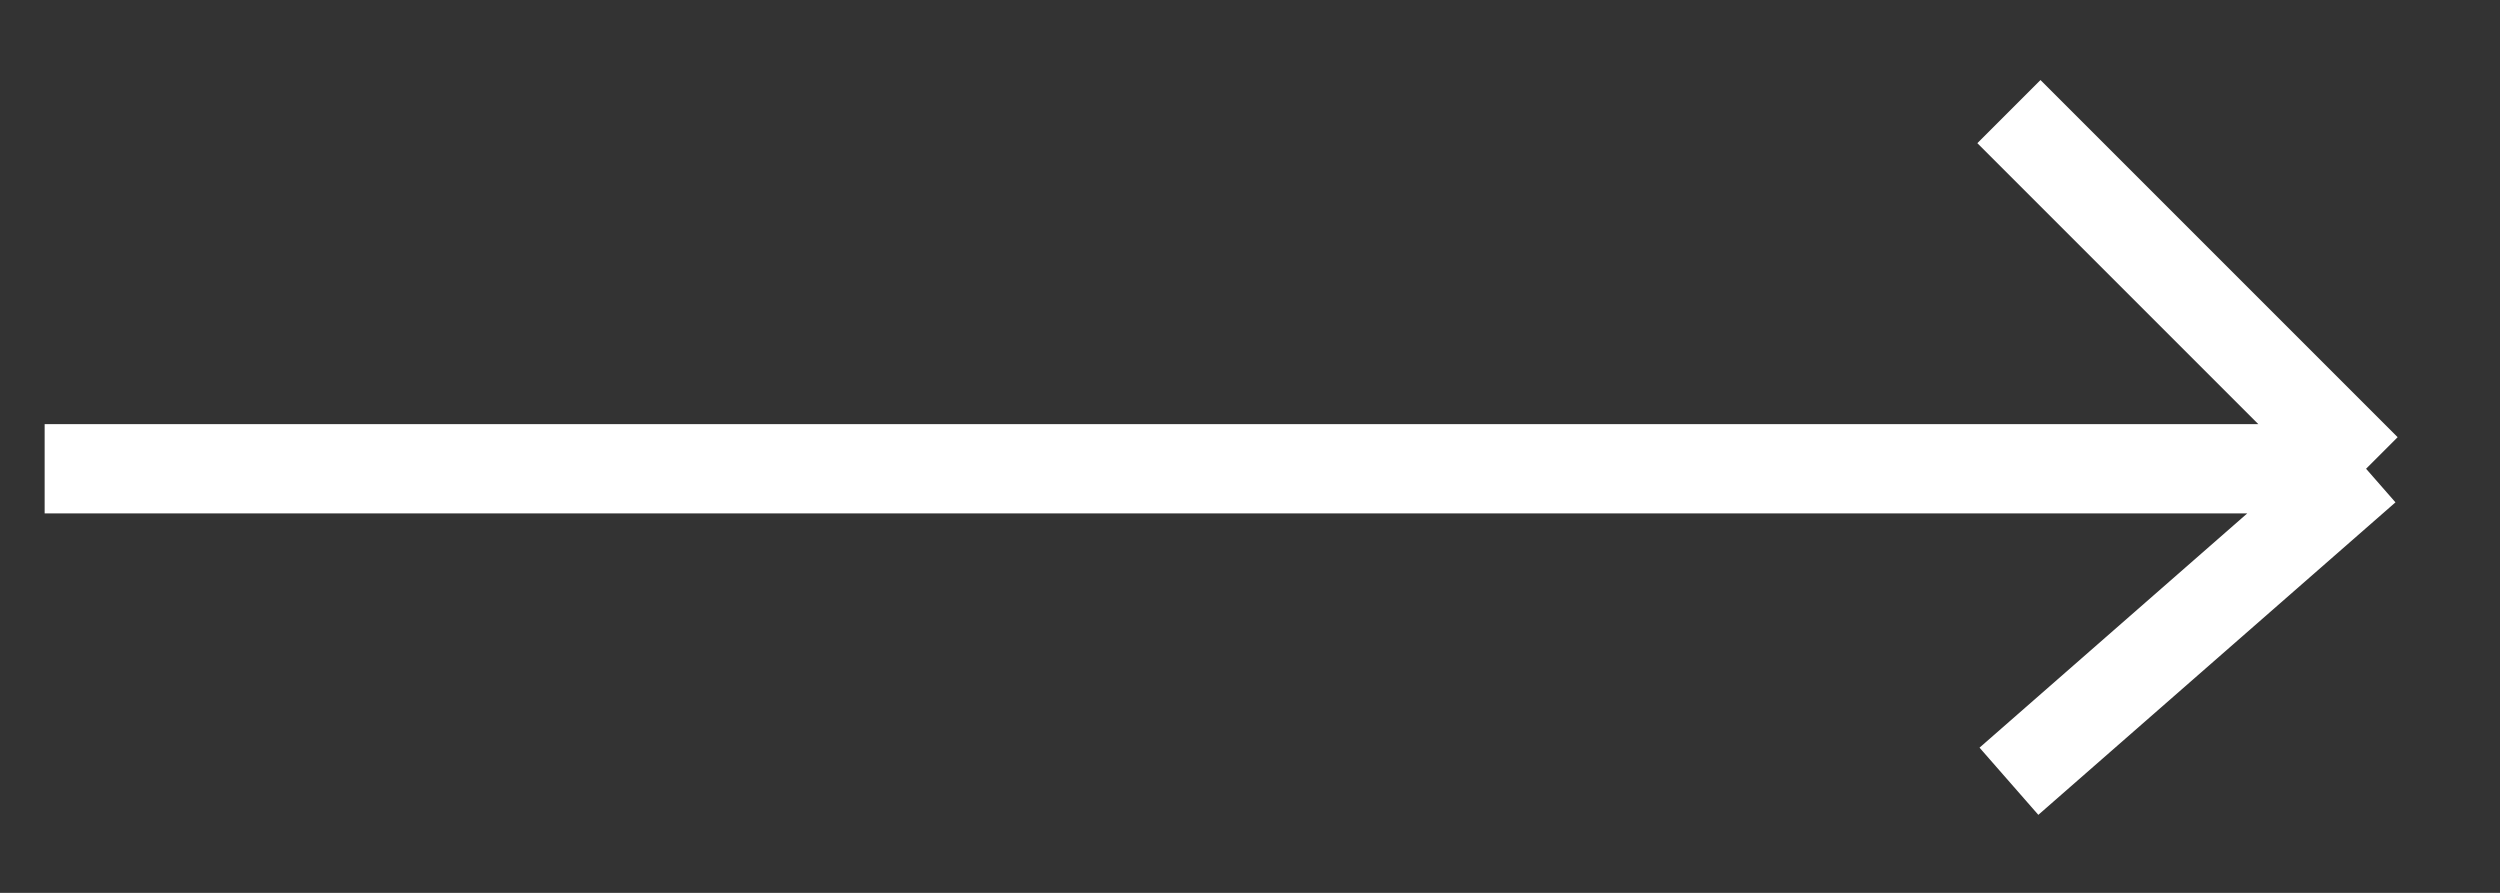 <svg width="28" height="10" viewBox="0 0 28 10" fill="none" xmlns="http://www.w3.org/2000/svg">
<rect x="0" y="0" width="28" height="10" fill="#333333" stroke="none"/>
<path d="M0.5 5.25H26.5M26.5 5.25L22.5 1.25M26.5 5.25L22.5 8.75" stroke="white"/>
</svg>
